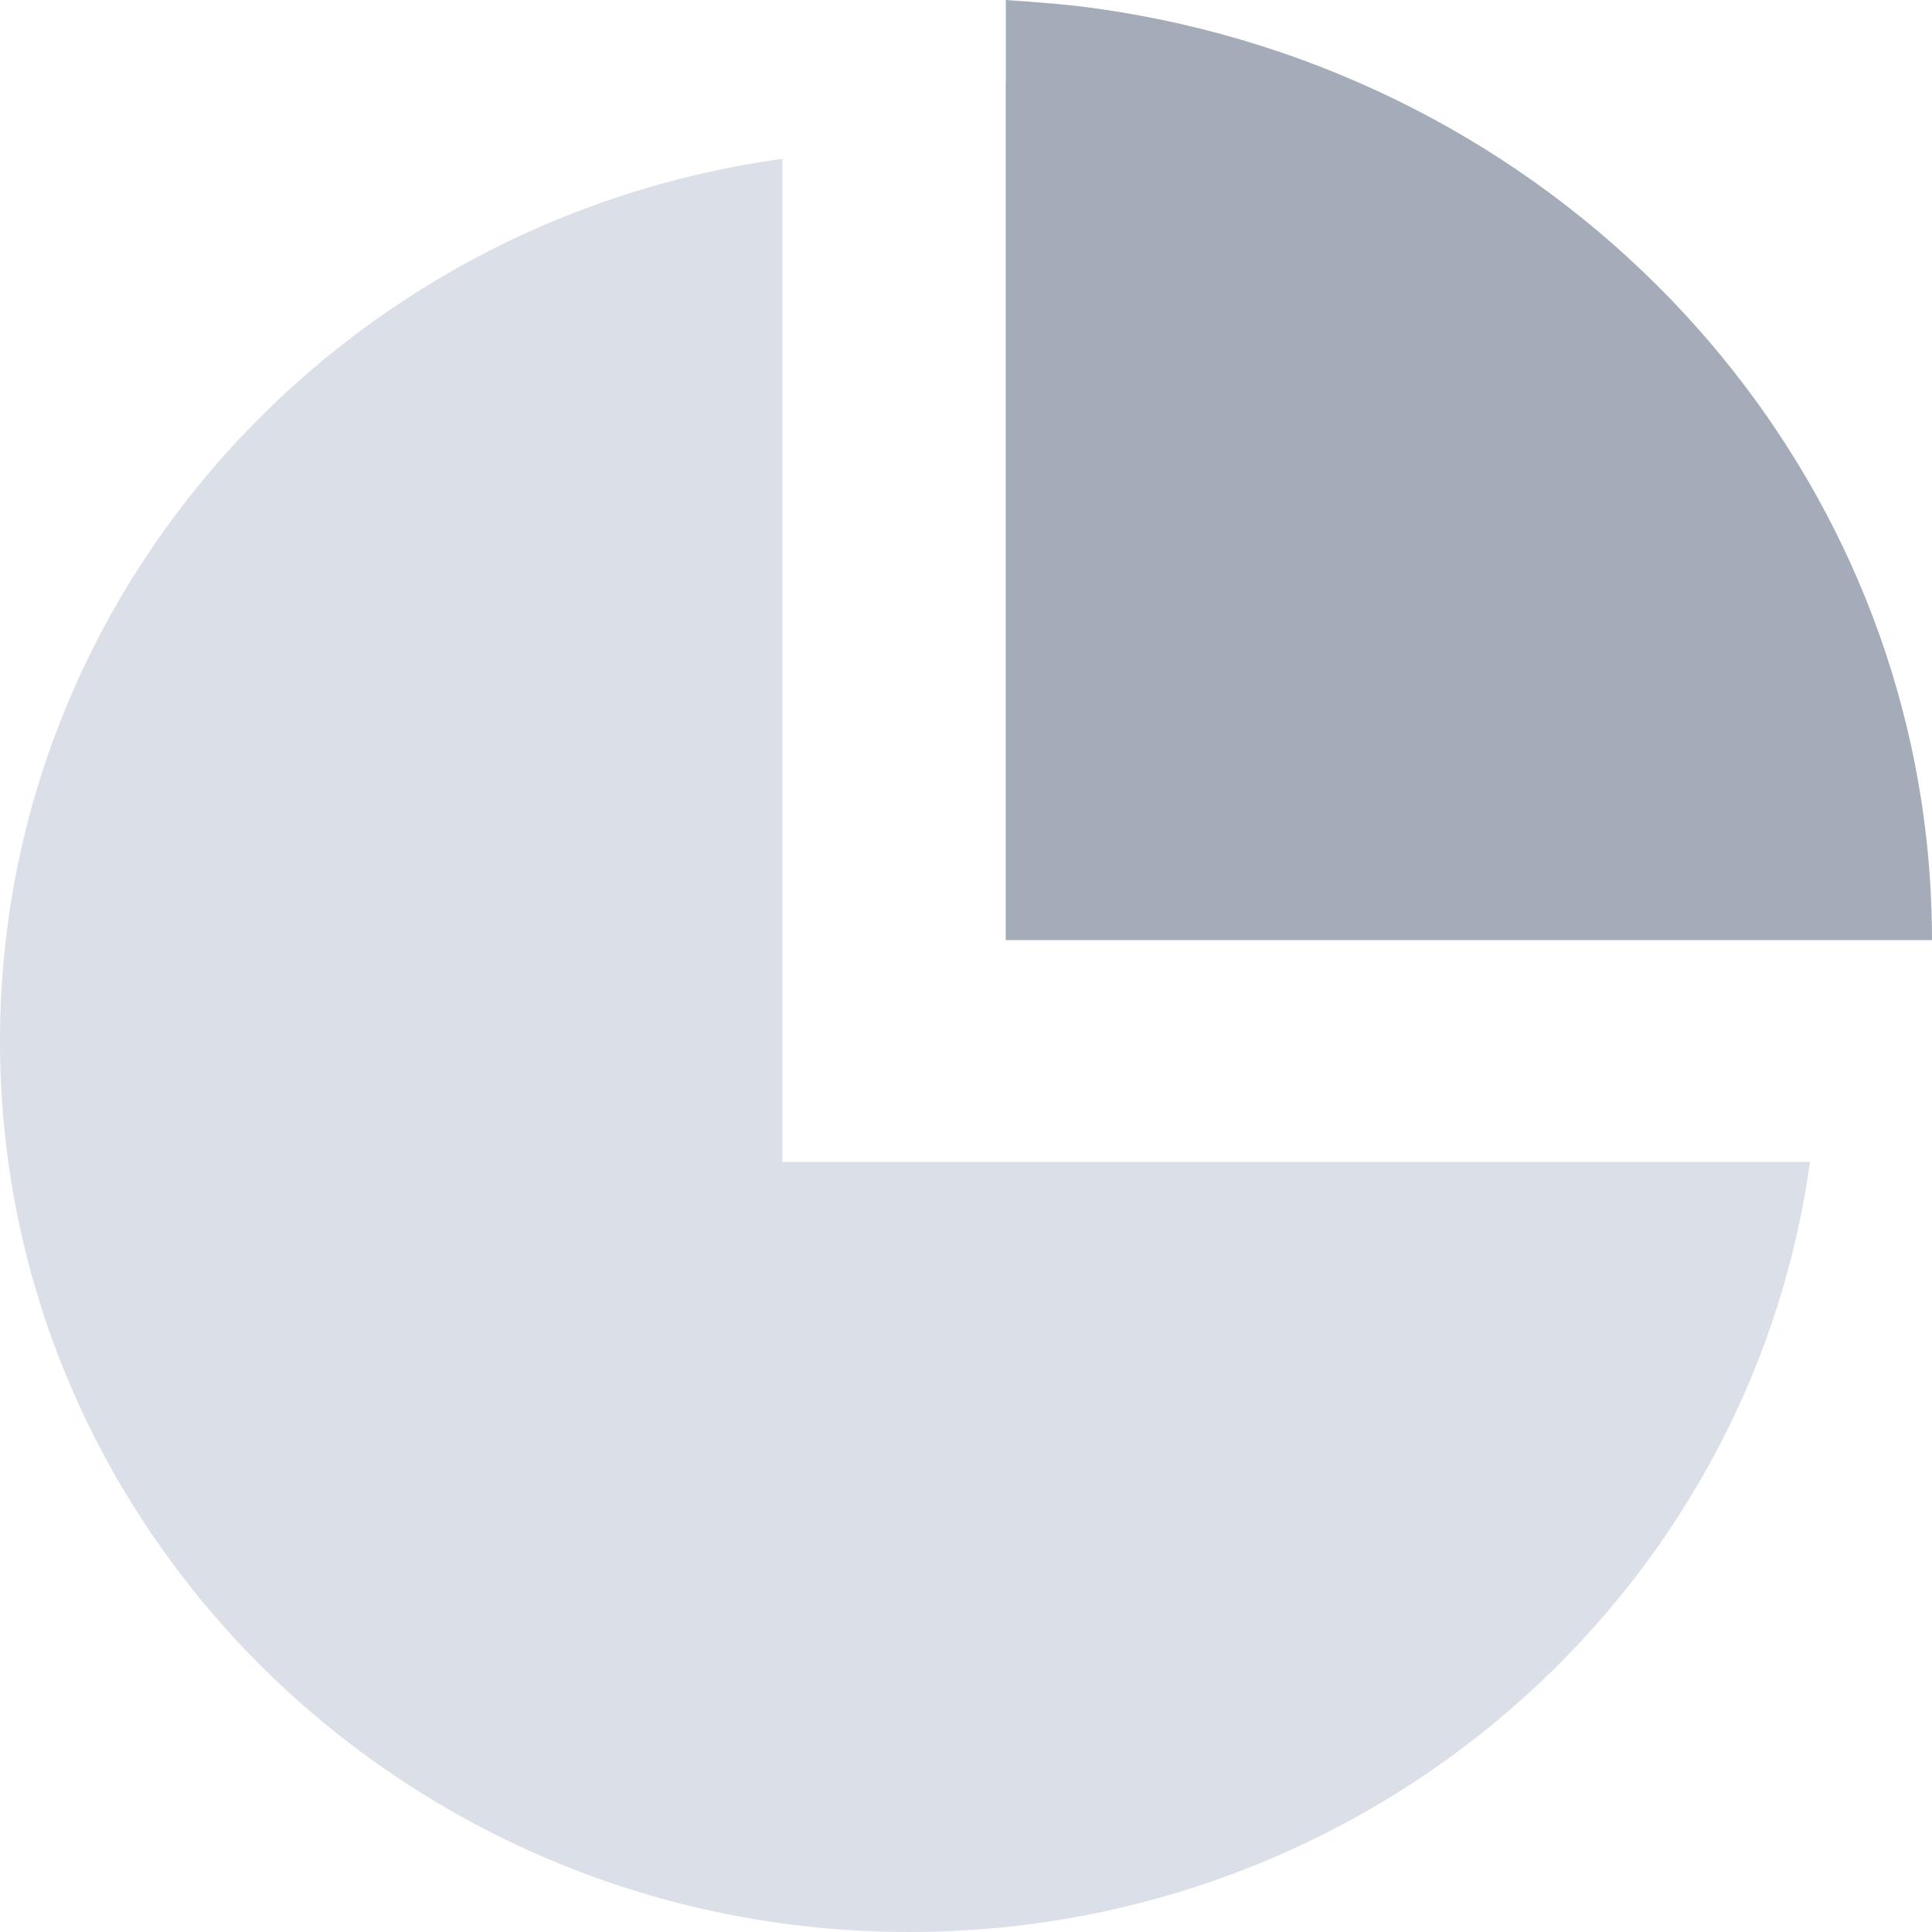 <svg width="18" height="18" viewBox="0 0 18 18" fill="none" xmlns="http://www.w3.org/2000/svg">
<path fill-rule="evenodd" clip-rule="evenodd" d="M7.289 5.1V1.48C3.17 2.044 0 5.509 0 9.7C0 14.284 3.792 18 8.47 18C12.759 18 16.303 14.877 16.863 10.825H16.86L16.86 10.825H7.289L7.289 5.1Z" fill="#DBDFE7"/>
<path fill-rule="evenodd" clip-rule="evenodd" d="M9.371 0.779V0C9.371 0 9.817 0.03 10.037 0.056C12.146 0.31 14.029 1.258 15.431 2.651C16.77 3.981 17.679 5.724 17.93 7.666C17.976 8.025 18 8.39 18 8.759H13.801C13.801 8.759 13.801 8.759 13.801 8.759H9.37V0.779L9.371 0.779Z" fill="#A5ACB9"/>
</svg>
